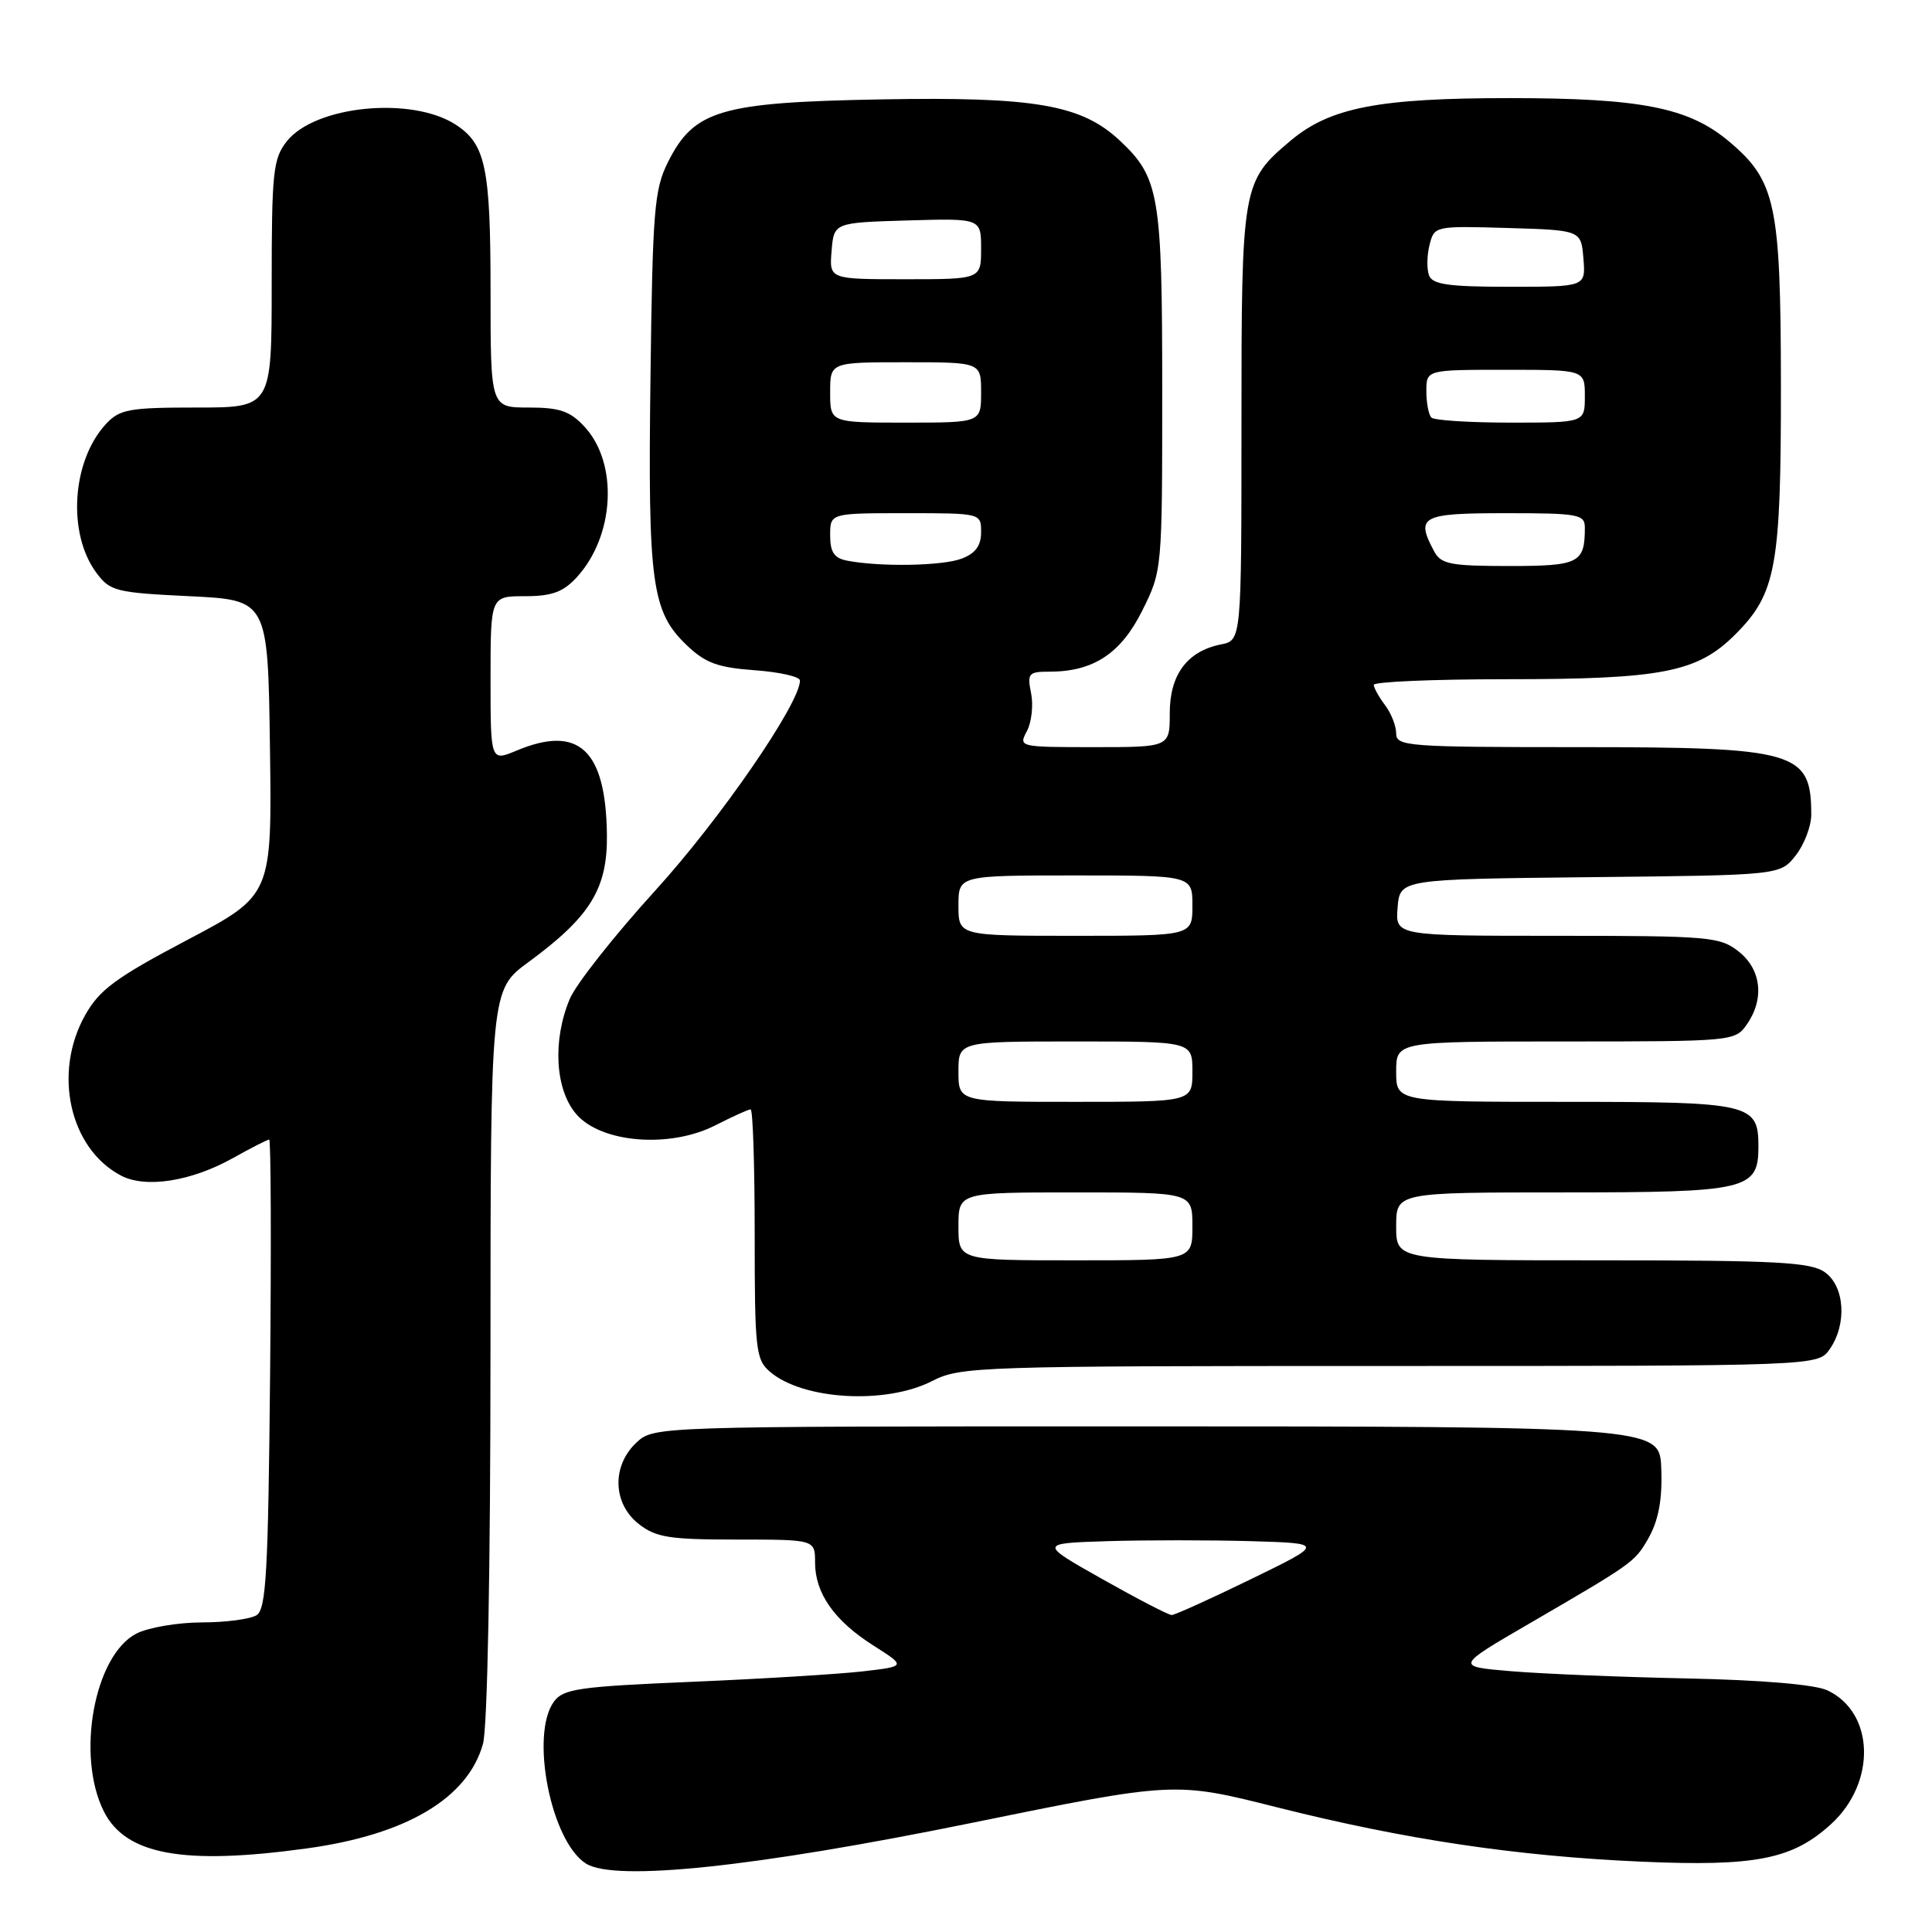 <?xml version="1.0" encoding="UTF-8" standalone="no"?>
<!DOCTYPE svg PUBLIC "-//W3C//DTD SVG 1.1//EN" "http://www.w3.org/Graphics/SVG/1.1/DTD/svg11.dtd" >
<svg xmlns="http://www.w3.org/2000/svg" xmlns:xlink="http://www.w3.org/1999/xlink" version="1.1" viewBox="0 0 256 256">
 <g >
 <path fill="currentColor"
d=" M 128.57 241.58 C 155.64 236.06 155.64 236.06 169.14 239.46 C 186.17 243.75 200.92 245.95 217.50 246.68 C 232.64 247.34 237.53 246.37 242.64 241.69 C 248.65 236.18 248.39 226.92 242.14 223.98 C 240.50 223.21 233.45 222.61 223.50 222.40 C 214.70 222.22 204.20 221.78 200.18 221.44 C 192.85 220.82 192.85 220.82 202.68 215.11 C 216.26 207.21 216.58 206.99 218.28 204.08 C 219.79 201.52 220.32 198.63 220.11 194.20 C 219.87 189.11 218.44 189.00 149.85 189.00 C 86.63 189.00 86.63 189.00 84.31 191.17 C 81.04 194.25 81.19 199.22 84.63 201.93 C 86.92 203.72 88.66 204.00 97.63 204.00 C 108.00 204.00 108.00 204.00 108.00 207.04 C 108.00 211.12 110.56 214.77 115.76 218.06 C 120.07 220.80 120.07 220.80 114.28 221.47 C 111.10 221.83 100.92 222.46 91.65 222.85 C 76.69 223.48 74.64 223.78 73.40 225.47 C 70.20 229.85 73.01 244.05 77.66 246.94 C 81.51 249.35 100.06 247.39 128.57 241.58 Z  M 40.68 244.92 C 53.86 243.11 62.00 238.27 64.00 231.06 C 64.59 228.94 64.99 207.97 64.99 179.34 C 65.00 131.17 65.00 131.17 70.03 127.48 C 78.24 121.45 80.51 117.75 80.42 110.58 C 80.27 99.35 76.69 96.01 68.47 99.45 C 65.00 100.90 65.00 100.90 65.00 89.95 C 65.00 79.00 65.00 79.00 69.55 79.00 C 73.10 79.00 74.60 78.46 76.38 76.54 C 81.45 71.06 81.97 61.41 77.44 56.53 C 75.53 54.47 74.16 54.00 70.05 54.00 C 65.00 54.00 65.00 54.00 65.00 38.55 C 65.00 22.22 64.35 19.12 60.42 16.54 C 54.59 12.72 41.73 13.98 37.99 18.74 C 36.19 21.03 36.00 22.80 36.00 37.63 C 36.00 54.00 36.00 54.00 26.04 54.00 C 17.12 54.00 15.87 54.23 14.06 56.16 C 9.51 61.05 8.89 70.69 12.78 75.91 C 14.59 78.34 15.36 78.53 25.10 79.00 C 35.50 79.50 35.50 79.50 35.77 99.06 C 36.04 118.63 36.04 118.63 24.79 124.56 C 15.35 129.54 13.18 131.14 11.29 134.50 C 6.98 142.15 9.22 152.19 16.03 155.77 C 19.30 157.49 25.33 156.54 30.87 153.45 C 33.28 152.10 35.44 151.00 35.67 151.00 C 35.90 151.00 35.95 164.97 35.79 182.04 C 35.54 208.32 35.27 213.22 34.00 214.02 C 33.17 214.54 29.89 214.98 26.70 214.98 C 23.51 214.99 19.63 215.66 18.07 216.46 C 12.49 219.35 10.06 232.61 13.75 240.00 C 16.64 245.78 24.29 247.18 40.68 244.92 Z  M 123.50 183.00 C 127.29 181.07 129.40 181.00 184.15 181.00 C 240.89 181.00 240.89 181.00 242.44 178.78 C 244.77 175.45 244.44 170.42 241.78 168.56 C 239.90 167.24 235.35 167.00 212.28 167.00 C 185.00 167.00 185.00 167.00 185.00 162.50 C 185.00 158.00 185.00 158.00 207.17 158.00 C 231.57 158.00 233.00 157.66 233.00 151.92 C 233.00 146.23 232.01 146.00 207.43 146.00 C 185.00 146.00 185.00 146.00 185.00 142.00 C 185.00 138.00 185.00 138.00 207.44 138.00 C 229.50 138.00 229.91 137.96 231.44 135.78 C 233.83 132.37 233.40 128.46 230.37 126.07 C 227.89 124.12 226.47 124.00 206.30 124.00 C 184.88 124.00 184.88 124.00 185.19 120.25 C 185.50 116.50 185.50 116.50 210.69 116.23 C 235.88 115.97 235.88 115.97 237.94 113.35 C 239.07 111.91 240.00 109.48 240.00 107.95 C 240.00 99.56 238.06 99.00 209.05 99.00 C 186.51 99.00 185.00 98.89 185.00 97.19 C 185.00 96.20 184.34 94.51 183.53 93.44 C 182.72 92.37 182.05 91.16 182.03 90.75 C 182.01 90.34 189.90 90.00 199.56 90.00 C 220.26 90.00 224.91 89.09 229.93 84.07 C 235.36 78.64 236.00 75.12 235.98 50.88 C 235.95 27.03 235.30 23.95 229.09 18.73 C 223.76 14.25 217.44 13.00 200.00 13.00 C 182.65 13.00 176.24 14.25 171.01 18.64 C 164.59 24.05 164.50 24.54 164.50 56.17 C 164.50 84.85 164.50 84.85 161.78 85.39 C 157.31 86.29 155.00 89.39 155.00 94.50 C 155.00 99.00 155.00 99.00 144.96 99.00 C 135.05 99.00 134.94 98.98 136.07 96.88 C 136.69 95.71 136.94 93.46 136.63 91.88 C 136.09 89.22 136.28 89.00 139.06 89.00 C 144.87 89.00 148.52 86.60 151.35 80.92 C 153.99 75.62 154.00 75.54 154.00 51.77 C 154.00 25.80 153.61 23.52 148.36 18.61 C 143.29 13.87 137.10 12.80 116.72 13.17 C 95.43 13.56 91.96 14.58 88.50 21.50 C 86.69 25.12 86.47 27.87 86.19 50.16 C 85.84 77.33 86.35 81.04 90.98 85.48 C 93.46 87.85 95.08 88.45 100.00 88.81 C 103.30 89.05 106.00 89.66 106.00 90.17 C 106.00 93.20 95.44 108.53 86.89 117.93 C 81.44 123.92 76.30 130.42 75.49 132.38 C 73.19 137.88 73.56 144.37 76.35 147.62 C 79.65 151.46 88.75 152.19 94.79 149.11 C 97.06 147.95 99.16 147.00 99.46 147.00 C 99.76 147.00 100.00 154.43 100.00 163.51 C 100.00 178.84 100.14 180.14 102.02 181.76 C 106.37 185.50 117.35 186.14 123.50 183.00 Z  M 146.08 209.25 C 137.66 204.50 137.66 204.50 146.78 204.21 C 151.79 204.06 160.31 204.06 165.70 204.21 C 175.50 204.50 175.50 204.50 165.75 209.25 C 160.39 211.86 155.67 214.00 155.25 214.00 C 154.84 214.00 150.71 211.86 146.08 209.25 Z  M 127.00 162.50 C 127.00 158.00 127.00 158.00 142.50 158.00 C 158.00 158.00 158.00 158.00 158.00 162.50 C 158.00 167.00 158.00 167.00 142.50 167.00 C 127.00 167.00 127.00 167.00 127.00 162.50 Z  M 127.00 142.00 C 127.00 138.00 127.00 138.00 142.50 138.00 C 158.00 138.00 158.00 138.00 158.00 142.00 C 158.00 146.00 158.00 146.00 142.50 146.00 C 127.00 146.00 127.00 146.00 127.00 142.00 Z  M 127.00 120.00 C 127.00 116.00 127.00 116.00 142.50 116.00 C 158.00 116.00 158.00 116.00 158.00 120.00 C 158.00 124.00 158.00 124.00 142.50 124.00 C 127.00 124.00 127.00 124.00 127.00 120.00 Z  M 112.25 74.29 C 110.53 73.96 110.00 73.17 110.00 70.93 C 110.00 68.00 110.00 68.00 120.00 68.00 C 130.00 68.00 130.00 68.00 130.00 70.52 C 130.00 72.31 129.25 73.33 127.43 74.02 C 124.90 74.99 116.62 75.14 112.25 74.29 Z  M 190.04 73.07 C 187.54 68.41 188.30 68.00 199.50 68.00 C 209.18 68.00 210.00 68.15 210.00 69.92 C 210.00 74.62 209.24 75.00 199.93 75.00 C 192.19 75.00 190.94 74.75 190.04 73.07 Z  M 110.00 52.00 C 110.00 48.00 110.00 48.00 120.00 48.00 C 130.00 48.00 130.00 48.00 130.00 52.00 C 130.00 56.00 130.00 56.00 120.00 56.00 C 110.00 56.00 110.00 56.00 110.00 52.00 Z  M 189.67 55.33 C 189.30 54.97 189.00 53.39 189.00 51.83 C 189.00 49.00 189.00 49.00 199.50 49.00 C 210.00 49.00 210.00 49.00 210.00 52.50 C 210.00 56.00 210.00 56.00 200.17 56.00 C 194.76 56.00 190.03 55.70 189.67 55.33 Z  M 189.36 36.50 C 189.04 35.67 189.07 33.86 189.42 32.46 C 190.05 29.94 190.11 29.93 199.78 30.21 C 209.50 30.50 209.50 30.50 209.81 34.25 C 210.12 38.00 210.12 38.00 200.03 38.00 C 191.97 38.00 189.82 37.70 189.36 36.50 Z  M 110.19 33.25 C 110.50 29.50 110.50 29.50 120.25 29.21 C 130.00 28.93 130.00 28.93 130.00 32.96 C 130.00 37.00 130.00 37.00 119.94 37.00 C 109.88 37.00 109.88 37.00 110.19 33.25 Z "/>
</g>
</svg>